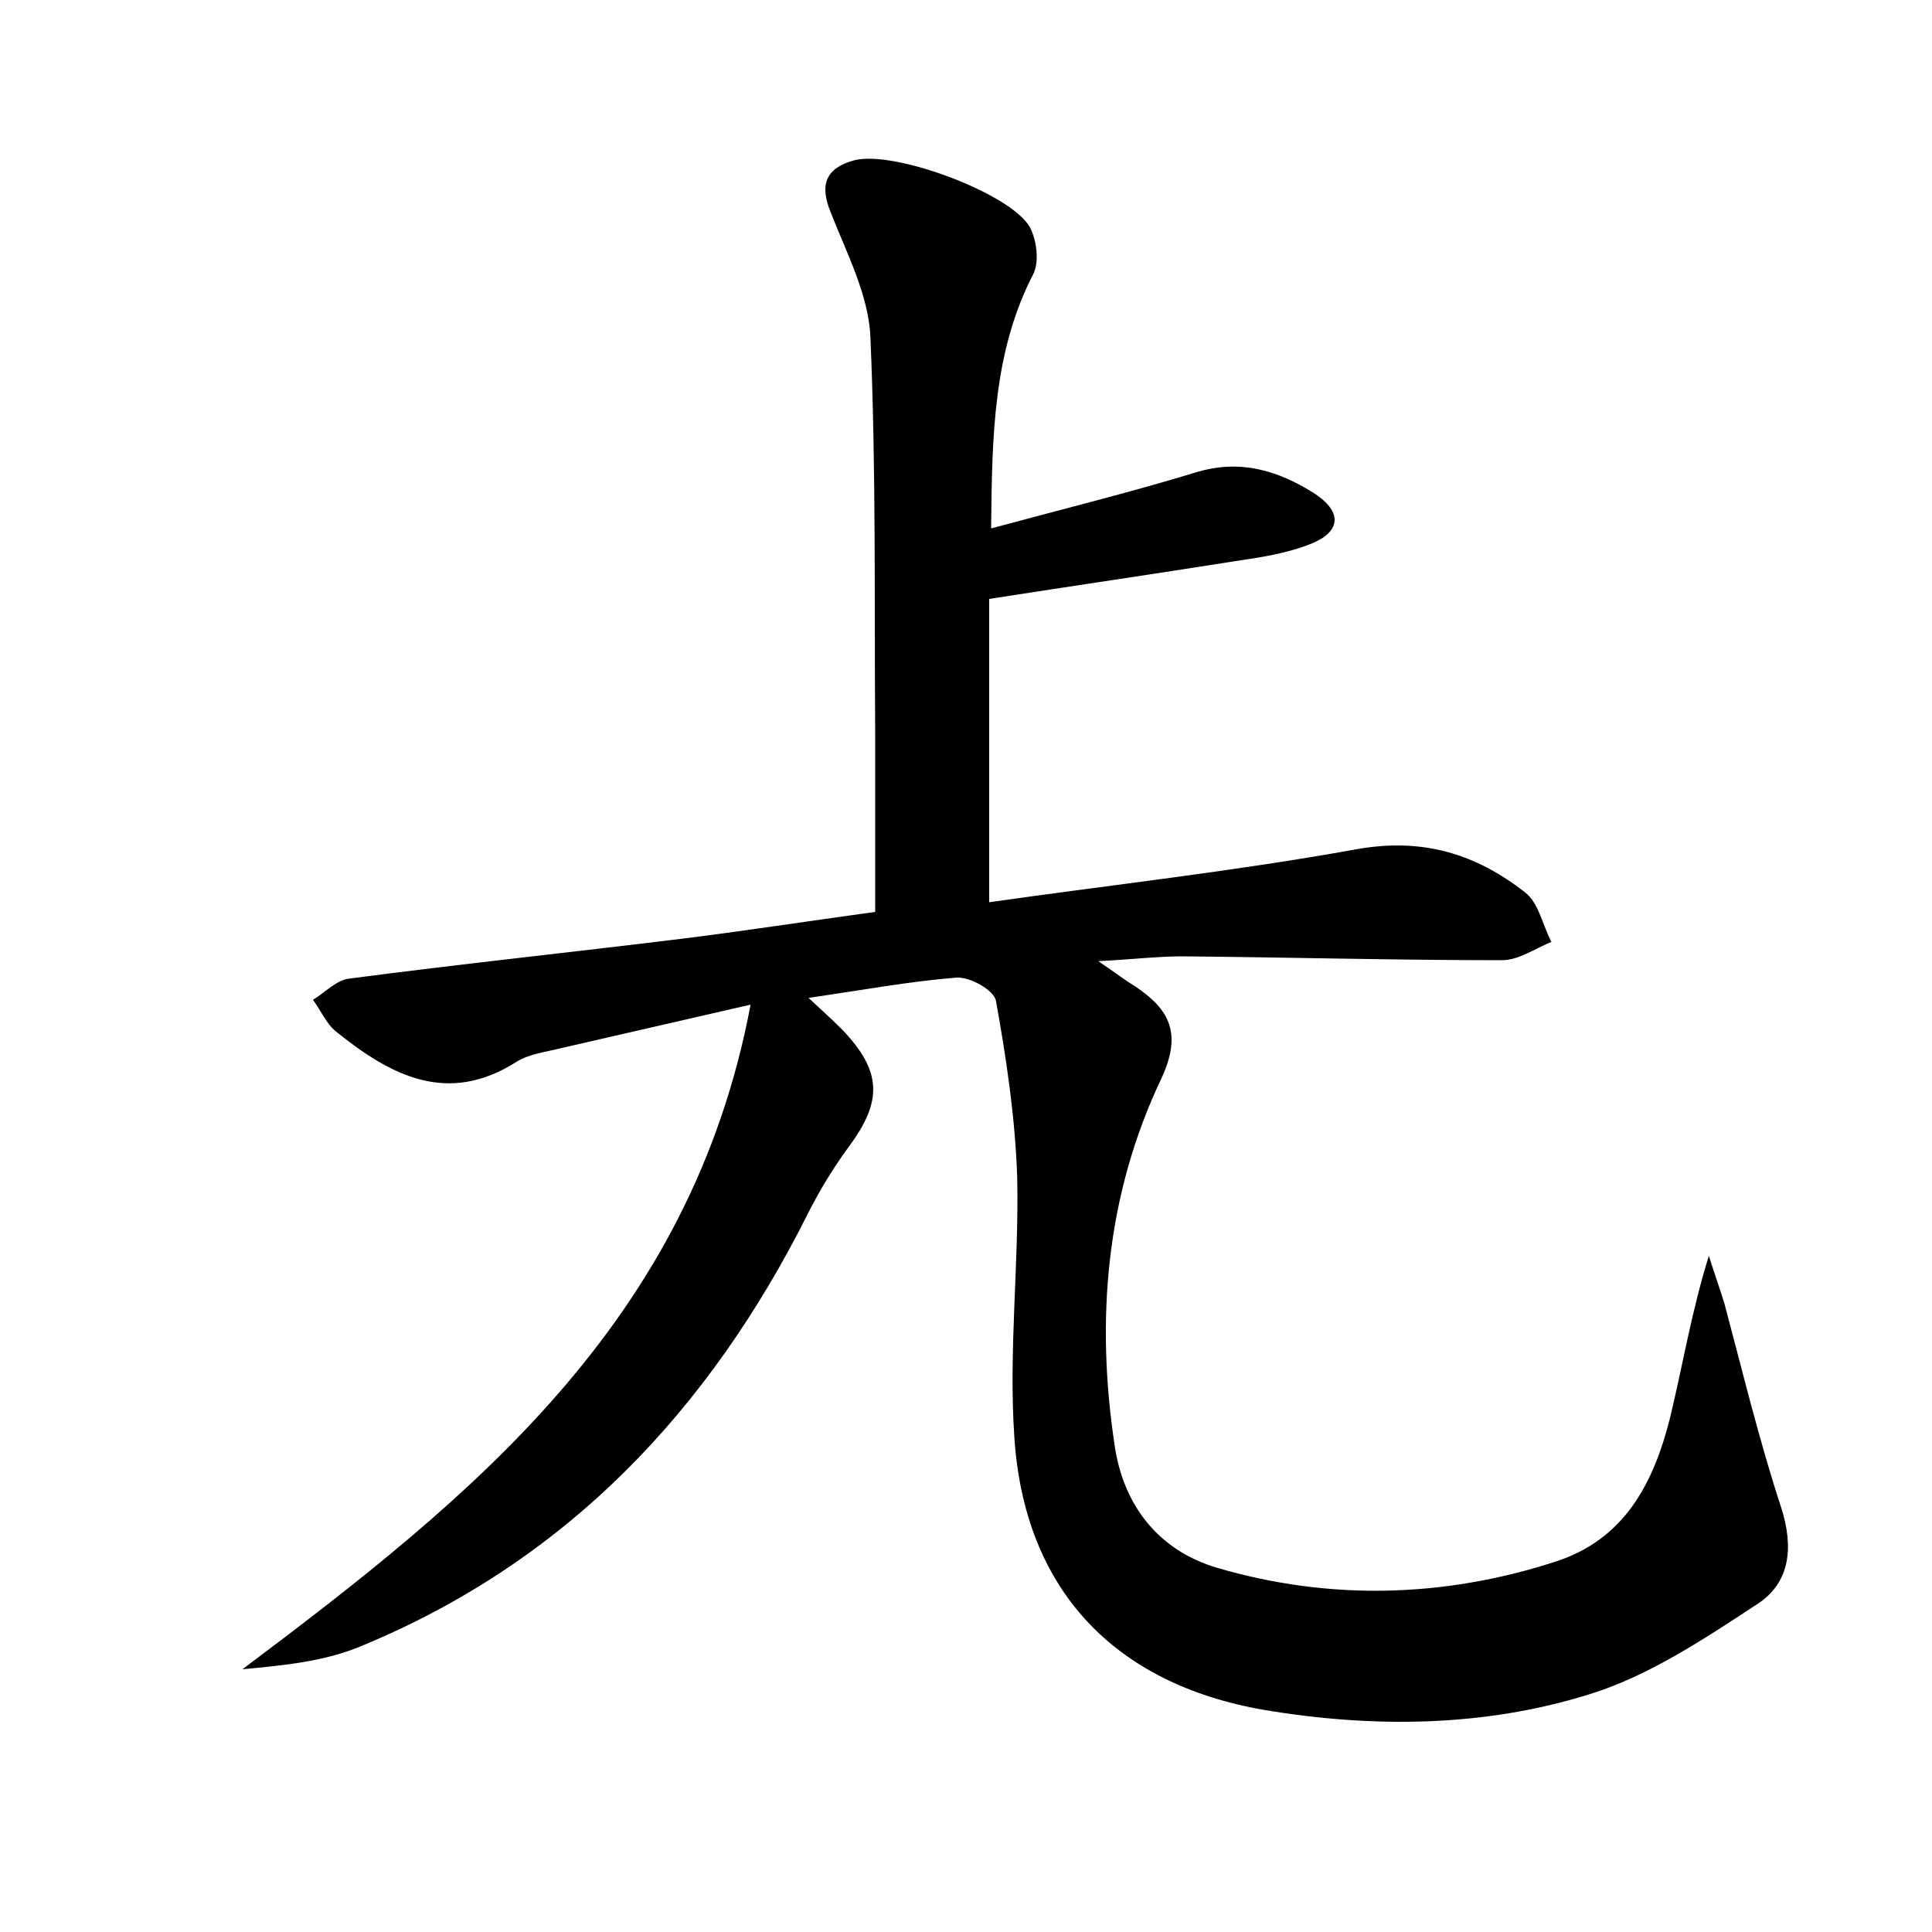 <?xml version="1.0" encoding="utf-8"?>
<!-- Generator: Adobe Illustrator 22.0.0, SVG Export Plug-In . SVG Version: 6.00 Build 0)  -->
<svg version="1.1" id="图层_1" xmlns="http://www.w3.org/2000/svg" xmlns:xlink="http://www.w3.org/1999/xlink" x="0px" y="0px"
	 viewBox="0 0 200 200" style="enable-background:new 0 0 200 200;" xml:space="preserve">
<style type="text/css">
	.st0{fill:#FFFFFF;}
</style>
<g>
	
	<path d="M83.7,103.3c1.5,1.4,2.5,2.3,3.5,3.3c4.1,4.3,4.2,7.4,0.6,12.2c-1.6,2.2-3,4.5-4.2,6.9c-10.2,20.3-24.9,35.9-46.2,44.7
		c-3.8,1.6-8,2-12.3,2.4C48.8,155,71.5,136.9,77.7,104c-7.4,1.7-13.5,3.1-19.6,4.5c-1.6,0.4-3.3,0.6-4.6,1.4
		c-7.2,4.6-13.1,1.4-18.7-3.1c-1-0.8-1.6-2.2-2.4-3.3c1.3-0.8,2.5-2.1,3.8-2.2c11.4-1.5,22.8-2.7,34.2-4.1
		c6.5-0.8,12.9-1.8,20.2-2.8c0-6.2,0-12.3,0-18.3c-0.1-13.8,0.1-27.5-0.5-41.3c-0.2-4.3-2.5-8.7-4.1-12.8c-1.2-2.9-0.5-4.6,2.4-5.4
		c4.1-1.1,16.2,3.4,18.2,6.9c0.7,1.3,1,3.5,0.4,4.8c-4.2,8.1-4.3,16.8-4.4,26.4c7.4-2,14.3-3.7,21.2-5.8c4.6-1.4,8.5-0.2,12.3,2.2
		c3,2,2.6,4-0.4,5.2c-2.5,1-5.2,1.4-7.9,1.8c-8.2,1.3-16.4,2.5-25.4,3.9c0,9.8,0,20.3,0,31.4c12.6-1.8,25.4-3.2,38.1-5.5
		c6.8-1.2,12.3,0.5,17.4,4.5c1.4,1.1,1.8,3.4,2.7,5.1c-1.7,0.7-3.4,1.9-5.1,1.9c-11,0-22.1-0.3-33.1-0.4c-2.5,0-5,0.3-8.7,0.5
		c1.9,1.3,2.8,2,3.8,2.6c3.6,2.4,4.9,4.9,2.7,9.6c-5.7,12-6.8,24.9-4.8,38c0.9,6.1,4.5,10.8,10.6,12.6c11.6,3.4,23.4,3.1,34.9-0.6
		c7.3-2.3,10.3-8.2,12-15c1.3-5.4,2.2-10.9,4-16.7c0.5,1.6,1.1,3.3,1.6,4.9c1.9,7.1,3.6,14.2,5.9,21.2c1.3,4.1,0.9,7.7-2.4,9.9
		c-5.5,3.6-11.3,7.5-17.5,9.4c-10.9,3.4-22.4,3.5-33.7,1.6c-15.5-2.7-24.8-12.5-25.8-28.3c-0.6-8.9,0.5-17.9,0.3-26.8
		c-0.2-6.1-1.1-12.2-2.2-18.3c-0.2-1.1-2.7-2.5-4.1-2.4C94.1,101.6,89.2,102.5,83.7,103.3z"/>
</g>
</svg>
